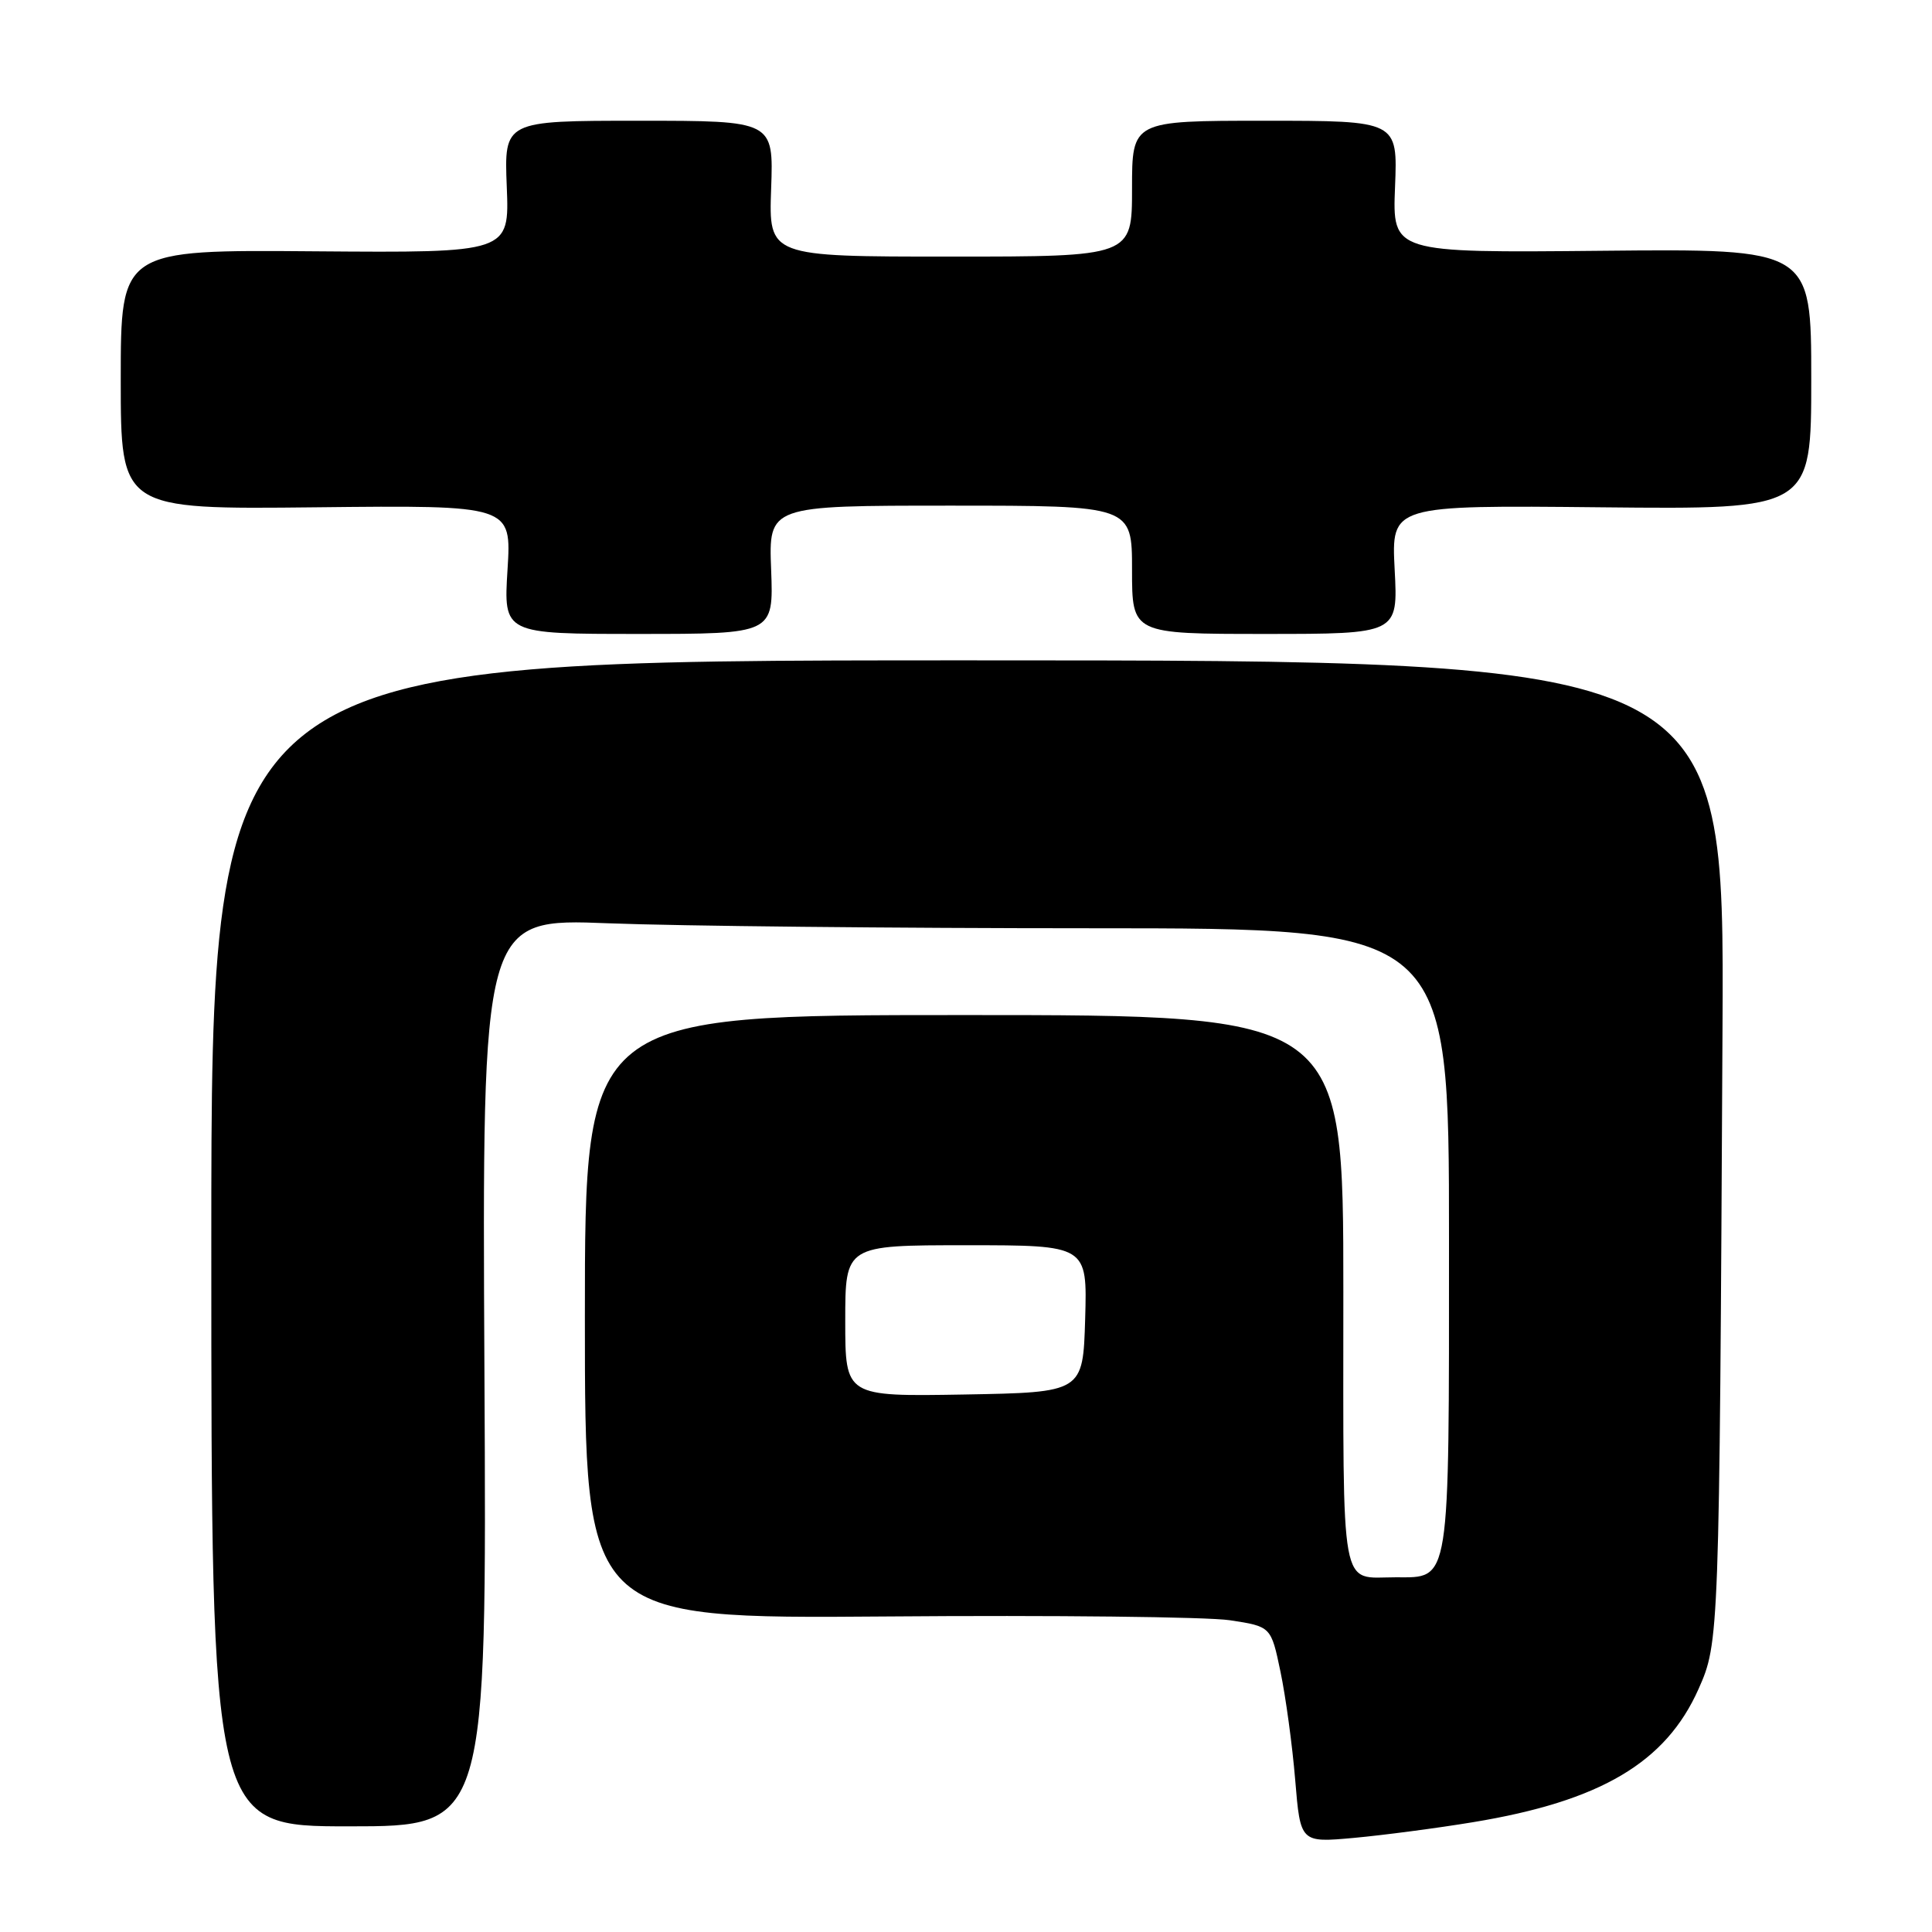 <?xml version="1.0" encoding="UTF-8" standalone="no"?>
<!DOCTYPE svg PUBLIC "-//W3C//DTD SVG 1.1//EN" "http://www.w3.org/Graphics/SVG/1.1/DTD/svg11.dtd" >
<svg xmlns="http://www.w3.org/2000/svg" xmlns:xlink="http://www.w3.org/1999/xlink" version="1.1" viewBox="0 0 256 256">
 <g >
 <path fill="currentColor"
d=" M 195.18 241.45 C 212.07 238.67 220.73 233.56 225.07 223.79 C 227.80 217.65 227.82 217.02 228.24 136.50 C 228.50 87.50 228.50 87.50 128.25 87.50 C 28.00 87.50 28.00 87.50 28.00 164.75 C 28.00 242.00 28.00 242.00 46.25 242.00 C 64.50 242.00 64.50 242.00 64.19 181.84 C 63.88 121.68 63.88 121.68 80.60 122.34 C 89.80 122.70 118.62 123.00 144.66 123.00 C 192.00 123.00 192.00 123.00 192.00 164.17 C 192.00 210.40 192.22 209.00 184.93 209.00 C 177.48 209.00 178.00 211.86 178.00 171.14 C 178.00 134.50 178.00 134.50 127.75 134.50 C 77.50 134.50 77.50 134.50 77.50 174.50 C 77.50 214.50 77.50 214.50 117.50 214.19 C 139.50 214.01 159.96 214.24 162.96 214.69 C 168.42 215.52 168.42 215.52 169.67 221.51 C 170.36 224.80 171.24 231.25 171.62 235.84 C 172.31 244.17 172.31 244.17 179.40 243.53 C 183.31 243.17 190.41 242.24 195.18 241.45 Z  M 102.18 75.50 C 101.85 67.00 101.85 67.00 125.93 67.00 C 150.00 67.00 150.00 67.00 150.00 75.50 C 150.00 84.00 150.00 84.00 167.63 84.00 C 185.25 84.00 185.25 84.00 184.80 75.47 C 184.36 66.94 184.36 66.94 212.18 67.22 C 240.00 67.50 240.00 67.50 240.00 50.23 C 240.00 32.96 240.00 32.96 212.25 33.23 C 184.50 33.50 184.50 33.50 184.85 24.75 C 185.20 16.00 185.20 16.00 167.60 16.00 C 150.00 16.00 150.00 16.00 150.00 25.00 C 150.00 34.00 150.00 34.00 125.93 34.00 C 101.86 34.00 101.86 34.00 102.18 25.00 C 102.50 16.00 102.50 16.00 84.65 16.00 C 66.80 16.00 66.80 16.00 67.15 24.75 C 67.50 33.50 67.50 33.50 41.75 33.30 C 16.00 33.09 16.00 33.09 16.00 50.30 C 16.00 67.50 16.00 67.50 41.89 67.22 C 67.78 66.94 67.78 66.94 67.25 75.47 C 66.72 84.00 66.72 84.00 84.61 84.00 C 102.50 84.00 102.50 84.00 102.18 75.50 Z  M 112.00 175.03 C 112.00 165.00 112.00 165.00 128.04 165.00 C 144.07 165.00 144.07 165.00 143.79 174.75 C 143.50 184.50 143.50 184.50 127.75 184.78 C 112.00 185.05 112.00 185.05 112.00 175.03 Z "/>
</g>
</svg>